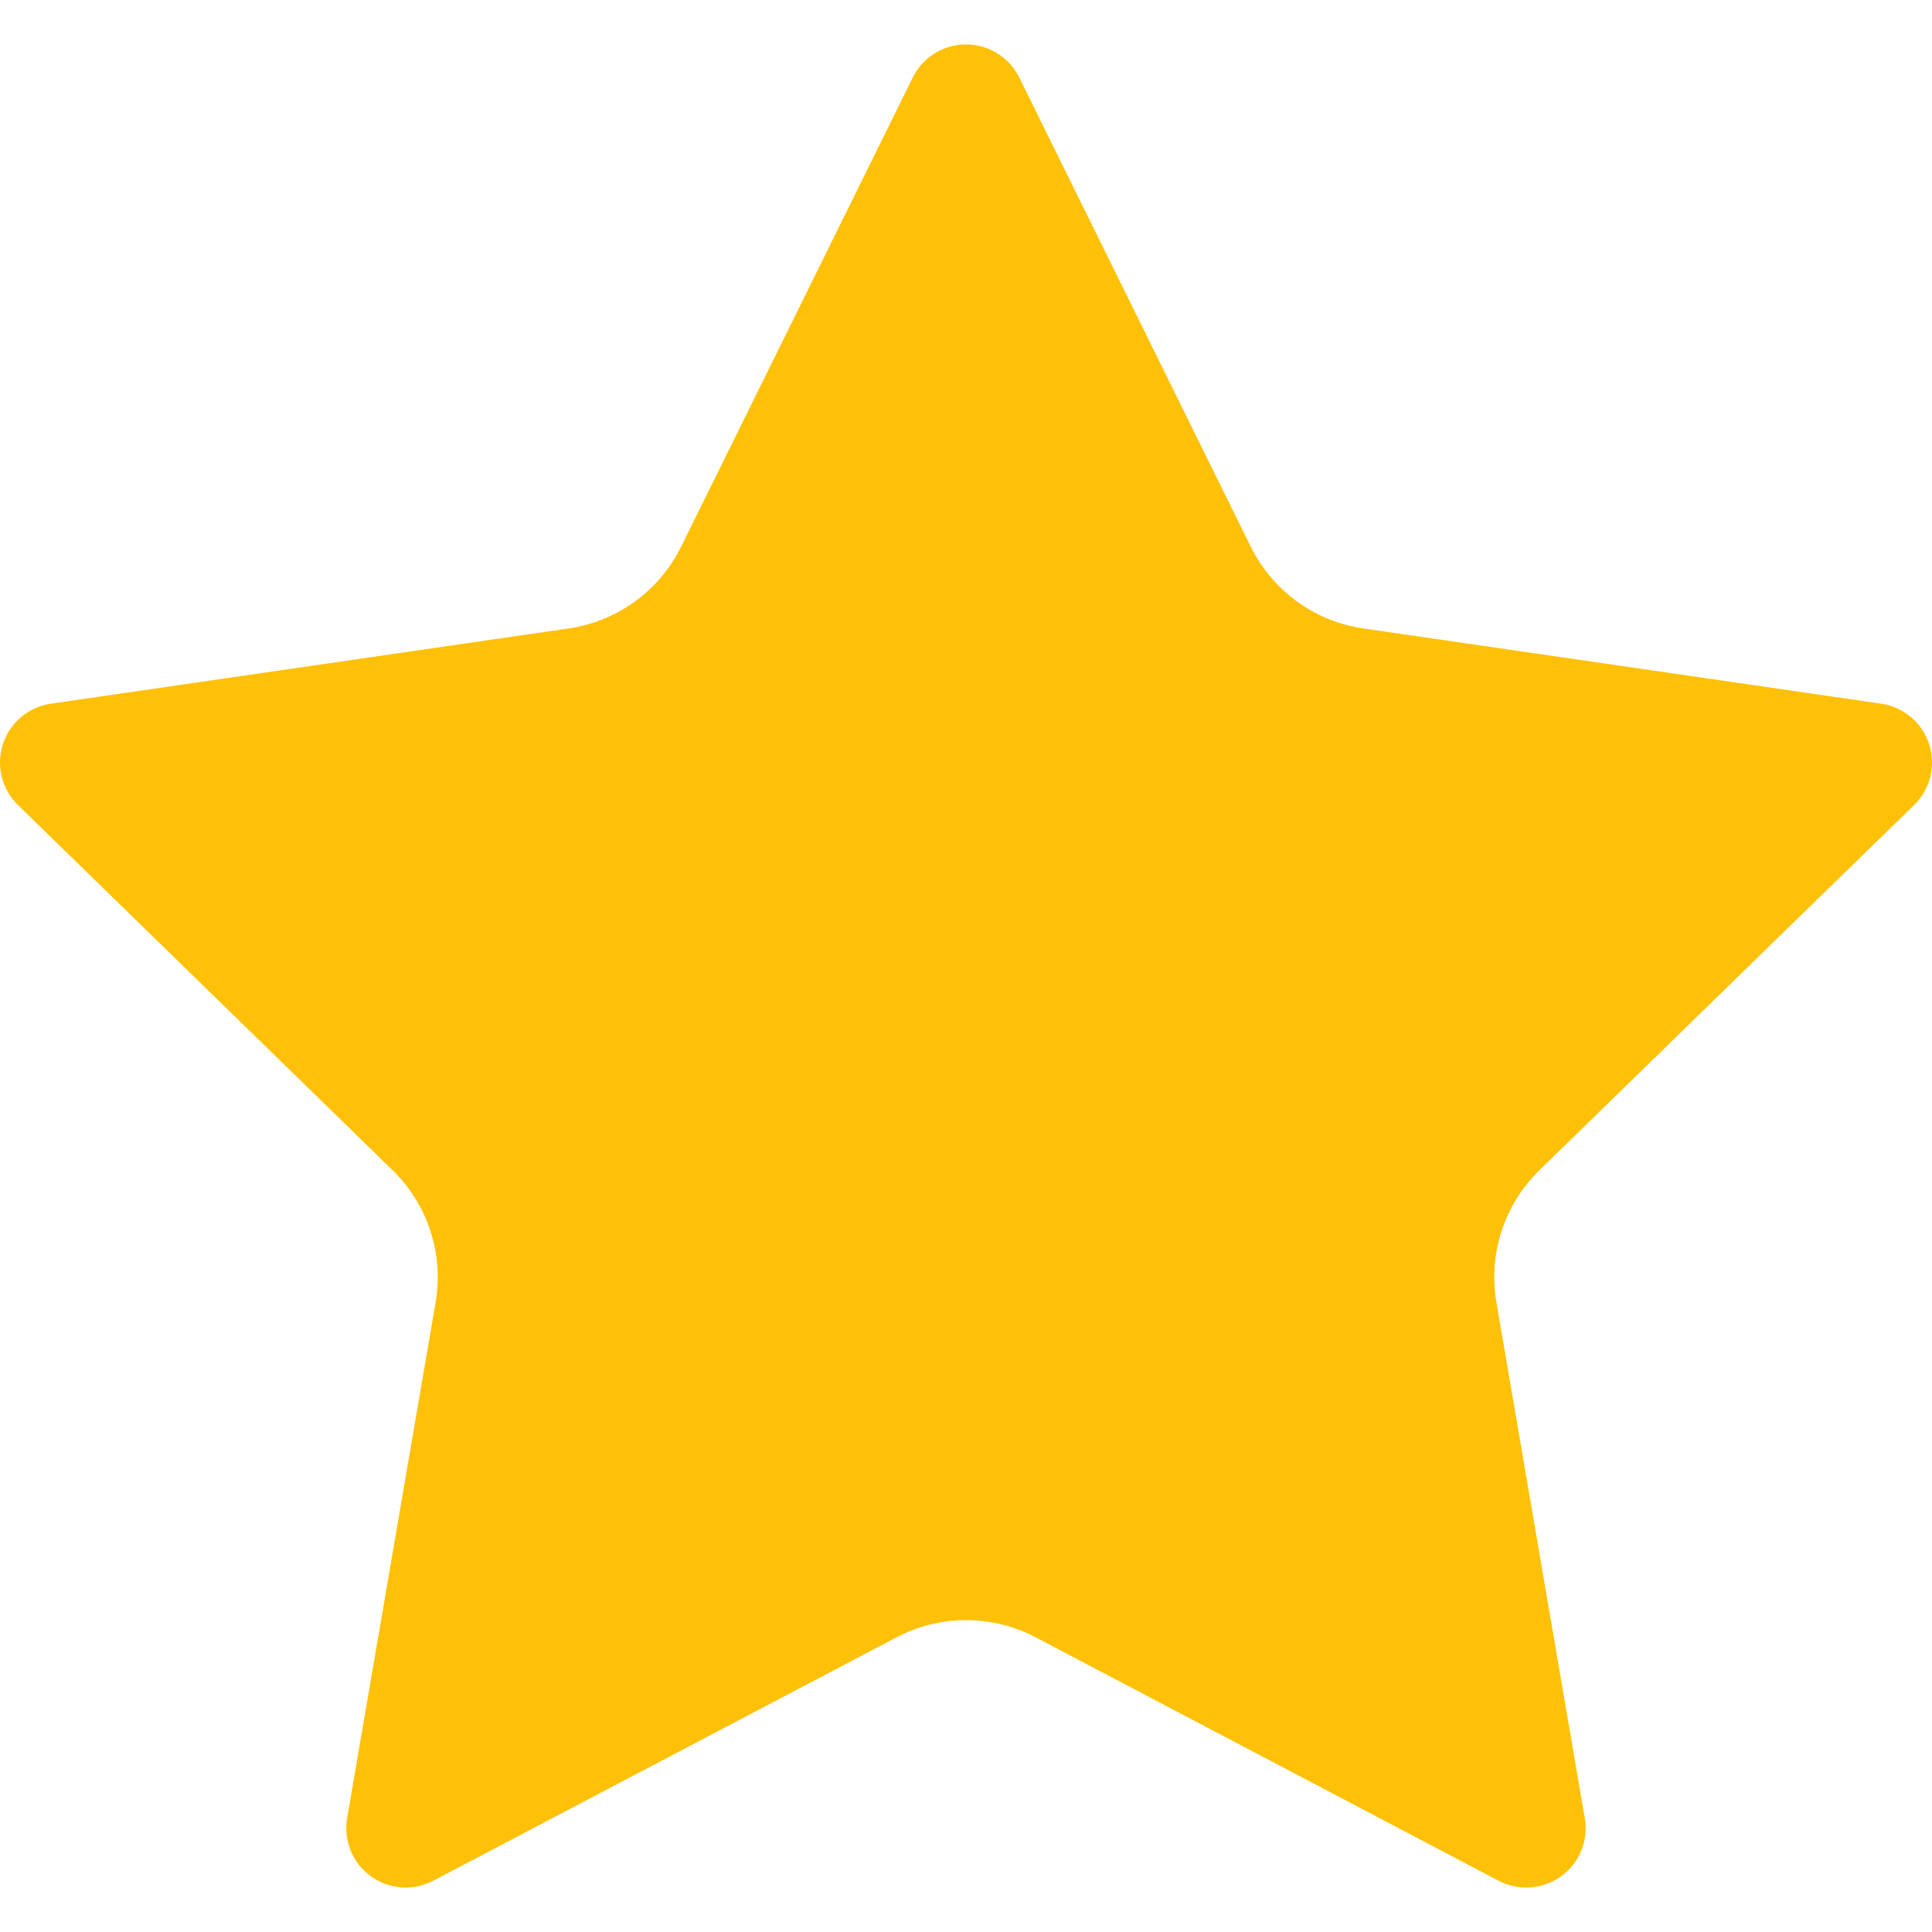 <svg width="18" height="18" viewBox="0 0 18 18" fill="none" xmlns="http://www.w3.org/2000/svg">
<g clip-path="url(#clip0_25_38)">
<path d="M8.504 0.722C8.597 0.533 8.789 0.414 9 0.414C9.21 0.414 9.403 0.533 9.496 0.722L11.653 5.093C11.856 5.504 12.248 5.789 12.702 5.855L17.526 6.556C17.735 6.587 17.908 6.732 17.973 6.933C18.038 7.133 17.984 7.353 17.833 7.5L14.342 10.903C14.014 11.223 13.864 11.684 13.942 12.136L14.765 16.939C14.801 17.147 14.716 17.357 14.545 17.48C14.375 17.604 14.149 17.62 13.963 17.523L9.648 15.254C9.242 15.041 8.757 15.041 8.352 15.255L4.037 17.522C3.851 17.62 3.625 17.604 3.455 17.48C3.284 17.357 3.199 17.147 3.234 16.939L4.058 12.136C4.136 11.684 3.986 11.223 3.658 10.903L0.167 7.5C0.016 7.353 -0.038 7.133 0.027 6.933C0.092 6.733 0.265 6.587 0.474 6.556L5.298 5.855C5.751 5.789 6.144 5.504 6.346 5.093L8.504 0.722Z" fill="#FFC107"/>
</g>
<defs>
<clipPath id="clip0_25_38">
<rect width="18" height="18" fill="white"/>
</clipPath>
</defs>
</svg>
